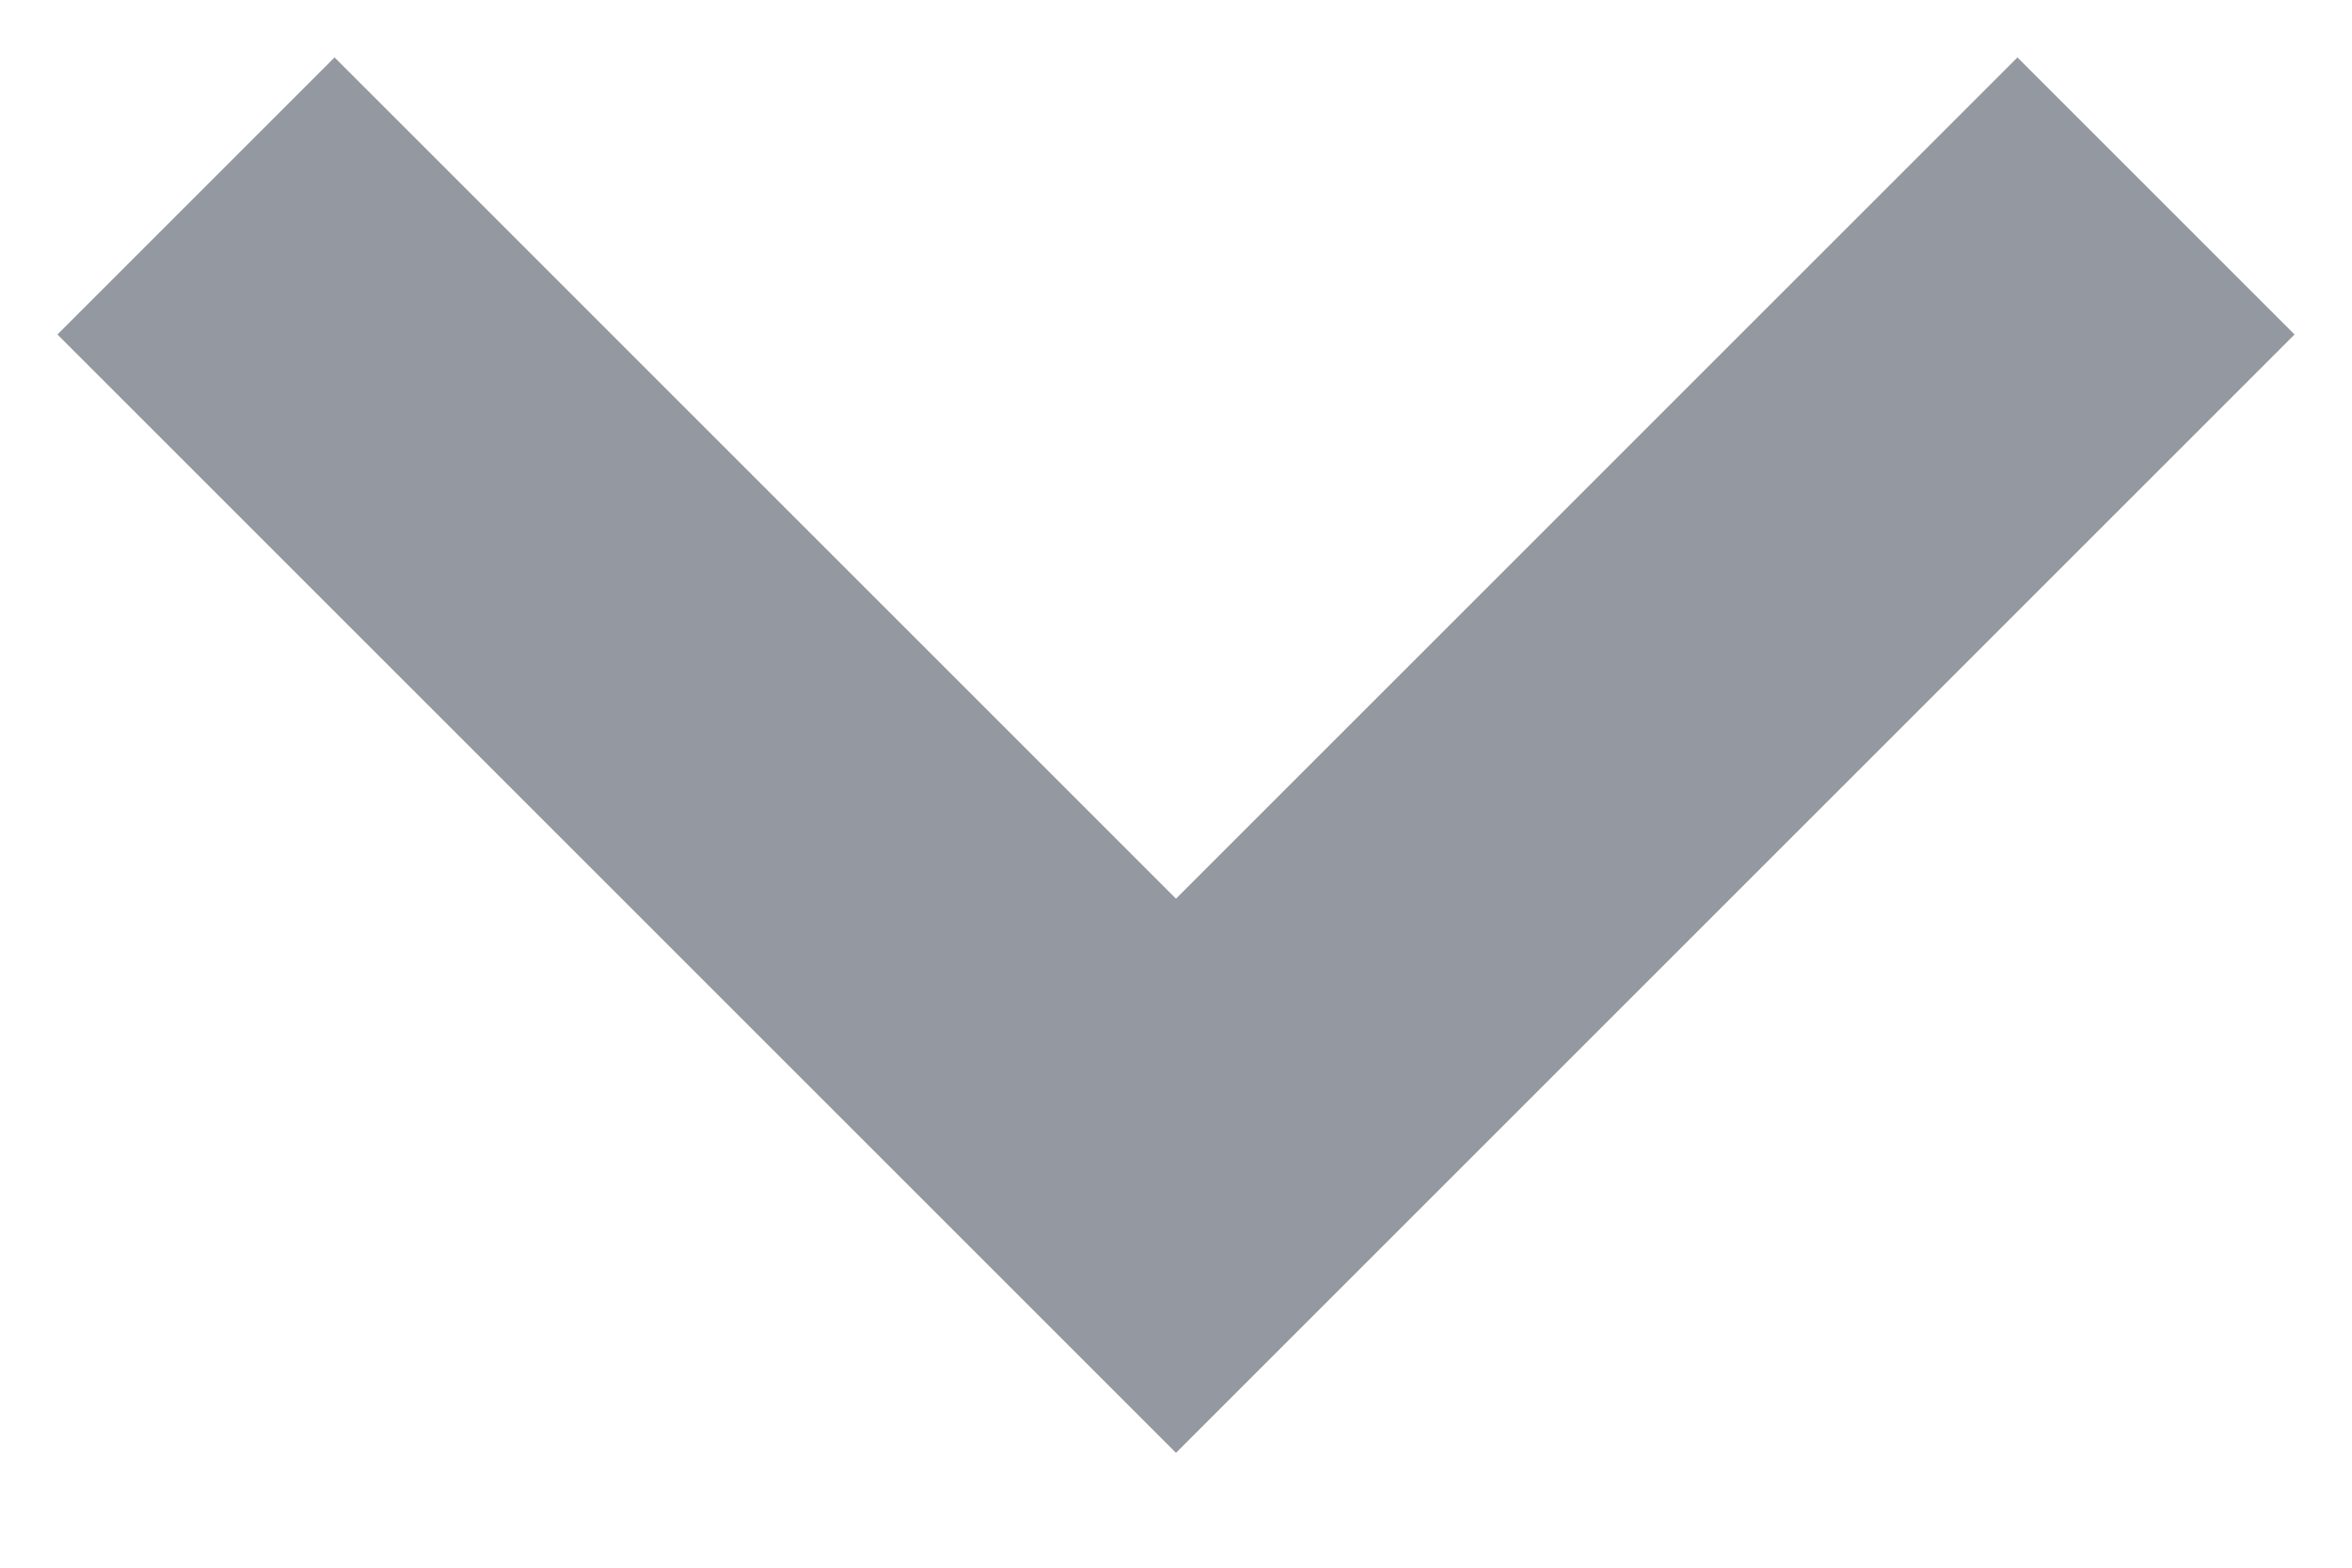 <svg width="12" height="8" viewBox="0 0 12 8" fill="none" xmlns="http://www.w3.org/2000/svg">
<path fill-rule="evenodd" clip-rule="evenodd" d="M0.293 1.707L1.707 0.293L6 4.586L10.293 0.293L11.707 1.707L6 7.414L0.293 1.707Z" fill="#9498A0"/>
</svg>
